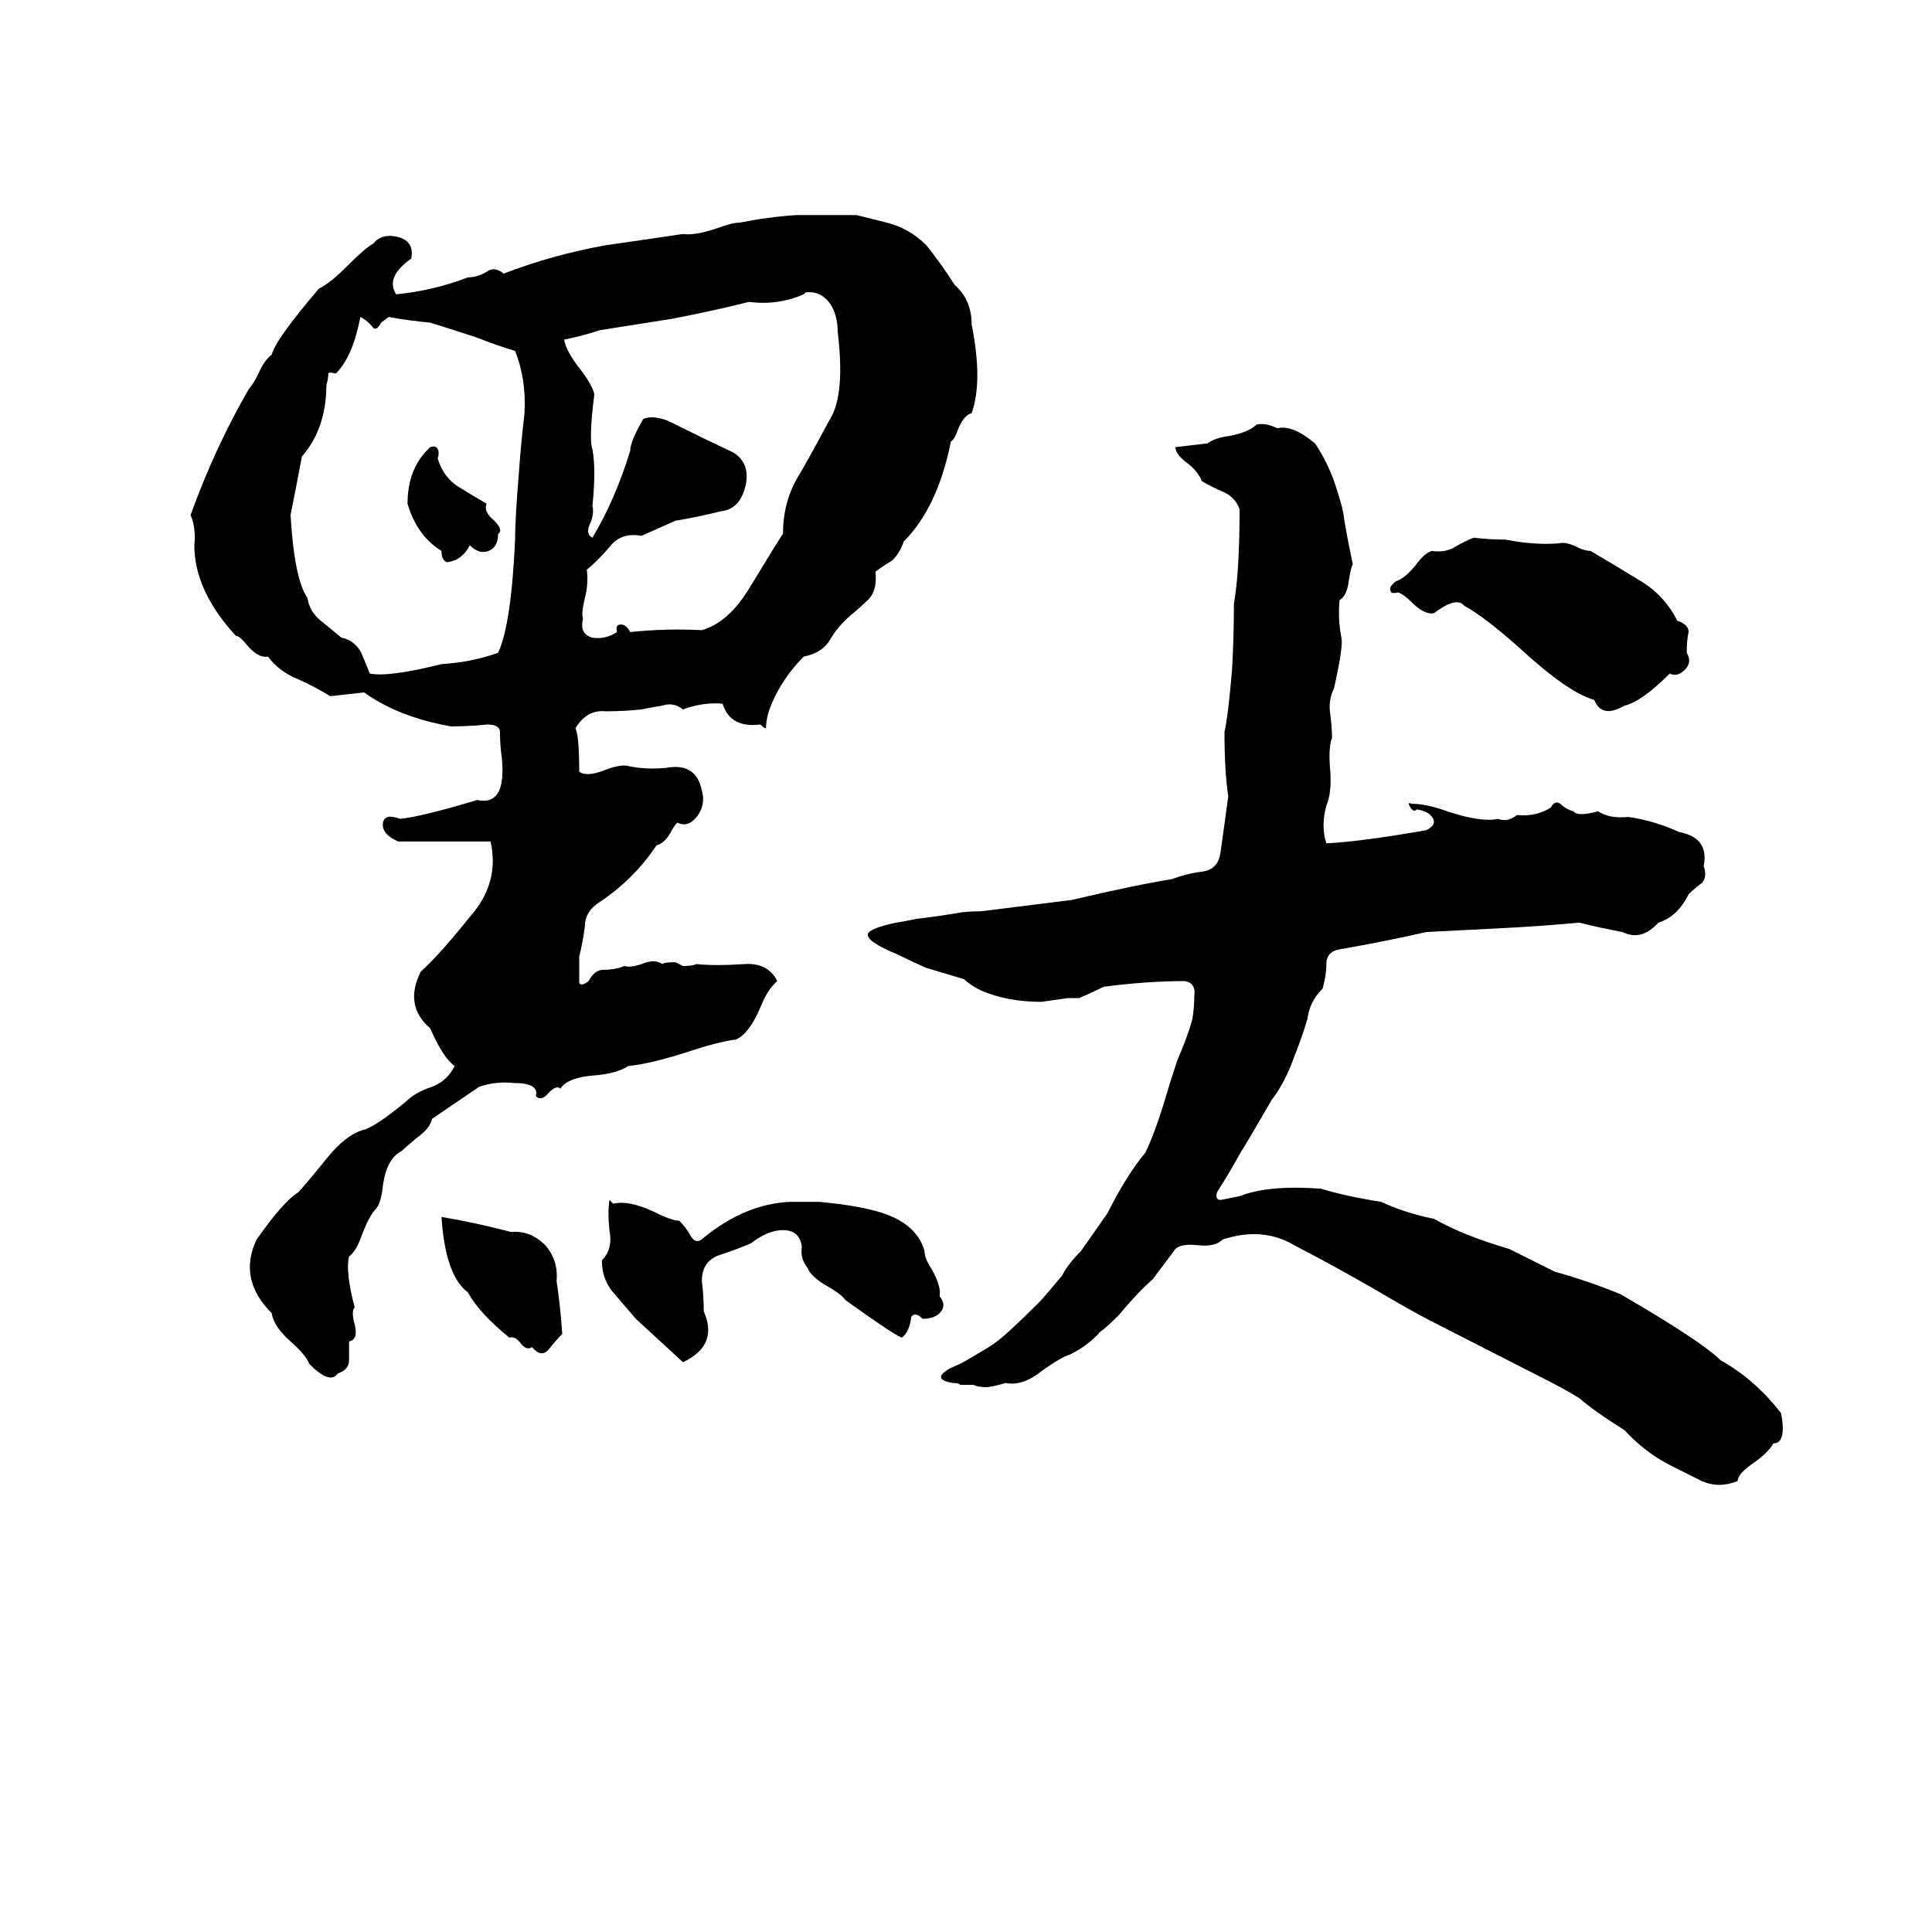 <svg xmlns="http://www.w3.org/2000/svg" viewBox="0 -800 1024 1024">
	<path fill="#000000" d="M422 -686H454Q462 -684 470 -682Q482 -679 491 -670Q499 -660 506 -649Q515 -641 515 -628Q521 -598 515 -581Q511 -580 508 -573Q506 -567 504 -566Q497 -531 479 -513Q477 -507 473 -503Q468 -500 464 -497Q465 -488 461 -483Q456 -478 451 -474Q444 -468 440 -461Q436 -454 426 -452Q415 -441 409 -427Q406 -420 406 -414Q405 -414 403 -416Q387 -414 383 -427Q373 -428 362 -424Q357 -428 351 -426Q345 -425 340 -424Q331 -423 321 -423Q311 -424 305 -414Q307 -410 307 -391Q311 -388 321 -392Q329 -395 333 -394Q342 -392 353 -393Q369 -396 372 -381Q374 -374 370 -368Q365 -361 359 -364Q357 -362 355 -358Q352 -353 348 -352Q336 -334 318 -322Q310 -317 310 -309Q309 -301 307 -293Q307 -287 307 -279Q308 -277 312 -280Q315 -286 320 -286Q326 -286 331 -288Q334 -287 340 -289Q347 -292 351 -289Q352 -290 358 -290L362 -288Q367 -288 369 -289Q380 -288 394 -289Q407 -290 412 -280Q407 -276 403 -266Q397 -252 390 -249Q381 -248 363 -242Q344 -236 333 -235Q327 -231 315 -230Q301 -229 297 -223Q295 -225 291 -221Q287 -216 284 -219Q286 -226 272 -226Q263 -227 254 -224L229 -207Q228 -202 221 -197Q215 -192 213 -190Q205 -186 203 -172Q202 -162 199 -159Q196 -156 192 -146Q189 -137 185 -134Q183 -126 188 -107Q186 -105 188 -98Q190 -90 185 -89Q185 -84 185 -79Q185 -74 179 -72Q175 -66 164 -77Q162 -82 154 -89Q145 -97 144 -104Q126 -122 136 -143Q150 -163 158 -168Q161 -171 174 -187Q183 -198 192 -201Q198 -202 215 -216Q220 -221 229 -224Q237 -227 241 -235Q235 -239 228 -255Q214 -267 223 -285Q233 -294 249 -314Q265 -332 260 -354Q236 -354 211 -354Q202 -358 203 -364Q204 -369 212 -366Q223 -367 253 -376Q262 -374 265 -382Q267 -388 266 -398Q265 -405 265 -412Q265 -416 258 -416Q249 -415 239 -415Q211 -420 193 -433L175 -431Q167 -436 158 -440Q148 -444 142 -452Q137 -451 131 -458Q127 -463 125 -463Q103 -487 103 -511Q104 -520 101 -527Q114 -563 132 -594Q134 -596 137 -602Q140 -609 144 -612Q146 -620 169 -647Q175 -650 183 -658Q194 -669 198 -671Q201 -675 207 -675Q220 -674 218 -663Q204 -653 210 -644Q230 -646 248 -653Q253 -653 258 -656Q262 -659 267 -655Q293 -665 321 -670Q342 -673 362 -676Q368 -675 380 -679Q388 -682 392 -682Q407 -685 422 -686ZM427 -645L426 -644Q412 -638 397 -640Q377 -635 356 -631Q337 -628 318 -625Q309 -622 299 -620Q300 -614 307 -605Q314 -596 315 -591Q312 -567 314 -562Q316 -551 314 -532Q315 -528 313 -523Q310 -517 314 -515Q326 -535 334 -561Q334 -566 341 -578Q346 -580 354 -577Q372 -568 389 -560Q398 -554 395 -542Q392 -530 382 -529Q370 -526 358 -524Q349 -520 340 -516Q329 -518 323 -510Q317 -503 311 -498Q312 -491 310 -483Q308 -475 309 -472Q307 -464 314 -462Q321 -461 327 -465Q326 -469 329 -469Q332 -469 334 -465Q353 -467 372 -466Q386 -470 397 -488Q414 -516 415 -517Q415 -535 424 -549Q432 -563 440 -578Q448 -591 444 -624Q444 -633 440 -639Q435 -646 427 -645ZM206 -632L202 -629Q200 -625 198 -626Q195 -630 191 -632Q187 -611 178 -602Q174 -603 174 -602Q174 -599 173 -596Q173 -573 160 -558Q157 -542 154 -527Q156 -493 163 -483Q164 -476 170 -471Q175 -467 181 -462Q187 -461 191 -455Q192 -453 196 -443Q206 -441 234 -448Q250 -449 264 -454Q271 -469 273 -514Q273 -525 275 -549Q276 -564 278 -581Q279 -599 273 -614Q263 -617 253 -621Q241 -625 228 -629Q217 -630 206 -632ZM666 -575Q671 -576 677 -573Q685 -575 697 -565Q705 -553 709 -539Q711 -533 712 -528Q713 -520 717 -501Q716 -499 715 -493Q714 -484 710 -482Q709 -472 711 -462Q712 -457 707 -435Q704 -429 705 -422Q706 -414 706 -409Q704 -404 705 -392Q706 -380 703 -373Q700 -362 703 -353Q722 -354 756 -360Q762 -363 759 -367Q757 -370 751 -371Q749 -369 747 -373Q746 -375 748 -374Q756 -374 767 -370Q785 -364 794 -366Q799 -364 804 -368Q814 -367 822 -372Q824 -376 827 -374Q830 -371 834 -370Q836 -367 847 -370Q853 -366 863 -367Q877 -365 890 -359Q906 -356 903 -341Q905 -335 902 -332Q898 -329 895 -326Q889 -314 879 -311Q870 -301 860 -306Q849 -308 837 -311Q816 -309 795 -308Q776 -307 756 -306Q734 -301 711 -297Q703 -296 703 -289Q703 -283 701 -276Q694 -269 693 -260Q690 -250 686 -240Q681 -226 674 -217Q659 -191 658 -190Q652 -179 645 -168Q644 -164 647 -164Q652 -165 657 -166Q672 -172 700 -170Q713 -166 732 -163Q745 -157 760 -154Q776 -145 800 -138Q812 -132 824 -126Q842 -121 859 -114Q902 -89 912 -79Q930 -69 944 -51Q947 -35 940 -35Q937 -30 930 -25Q921 -19 921 -15Q911 -11 902 -15Q894 -19 886 -23Q872 -30 861 -42Q845 -52 837 -59Q829 -64 813 -72L764 -97Q752 -103 740 -110Q713 -126 686 -140Q669 -150 648 -143Q644 -139 635 -140Q626 -141 623 -138Q617 -130 611 -122Q603 -115 593 -103Q586 -96 583 -94Q577 -87 567 -82Q563 -81 553 -74Q542 -65 533 -67Q523 -64 520 -65Q518 -65 516 -66H509Q508 -67 505 -67Q493 -69 504 -75Q509 -77 514 -80Q526 -87 527 -88Q533 -92 551 -110Q553 -112 563 -124Q566 -130 573 -137Q580 -147 587 -157Q597 -177 607 -189Q612 -199 618 -219Q620 -226 624 -238Q630 -252 632 -260Q633 -266 633 -272Q634 -279 628 -280Q608 -280 585 -277Q579 -274 572 -271Q569 -271 566 -271L552 -269Q534 -269 520 -275Q514 -278 511 -281Q501 -284 491 -287Q484 -290 476 -294Q459 -301 460 -305Q461 -308 475 -311Q476 -311 486 -313Q495 -314 507 -316Q512 -317 520 -317Q544 -320 568 -323Q602 -331 621 -334Q629 -337 637 -338Q646 -339 647 -349Q649 -363 651 -378Q649 -391 649 -412Q651 -421 653 -445Q654 -462 654 -480Q657 -497 657 -530Q655 -536 649 -539Q642 -542 637 -545Q635 -550 630 -554Q623 -559 623 -563Q632 -564 640 -565Q644 -568 652 -569Q662 -571 666 -575ZM228 -563Q231 -564 232 -562Q233 -560 232 -557Q235 -547 243 -542Q251 -537 258 -533Q256 -529 262 -524Q267 -519 264 -517Q264 -510 259 -508Q254 -506 249 -511Q245 -503 237 -502Q234 -503 234 -508Q221 -516 216 -533Q216 -552 228 -563ZM781 -515Q790 -514 798 -514Q813 -511 826 -512Q830 -513 836 -510Q840 -508 843 -508Q855 -501 868 -493Q882 -485 889 -471Q895 -469 895 -465Q894 -461 894 -454Q897 -449 893 -445Q889 -441 885 -443Q870 -428 861 -426Q849 -419 845 -429Q831 -433 806 -456Q787 -473 776 -479Q772 -484 760 -475Q755 -474 748 -481Q744 -485 741 -486Q737 -485 737 -487Q736 -489 740 -492Q744 -493 750 -500Q755 -507 759 -508Q766 -507 771 -510Q776 -513 781 -515ZM323 -164L325 -162Q333 -164 346 -158Q356 -153 360 -153Q364 -149 366 -145Q369 -140 373 -144Q395 -162 419 -163Q427 -163 434 -163Q456 -161 468 -157Q486 -151 490 -137Q490 -133 494 -127Q499 -118 498 -113Q502 -108 498 -104Q495 -101 489 -101Q485 -105 483 -102Q482 -94 478 -91Q473 -93 448 -111Q446 -114 439 -118Q430 -123 428 -128Q424 -133 425 -139Q424 -148 415 -148Q407 -148 398 -141Q391 -138 382 -135Q372 -132 372 -121Q373 -113 373 -105Q381 -87 362 -78L337 -101Q331 -108 325 -115Q319 -122 319 -132Q325 -138 323 -148Q322 -157 323 -164ZM234 -155Q252 -152 271 -147Q281 -148 289 -140Q296 -132 295 -121Q297 -108 298 -93Q295 -90 291 -85Q287 -80 282 -86Q279 -84 276 -88Q273 -92 270 -91Q254 -104 248 -115Q236 -124 234 -155Z"/>
</svg>
